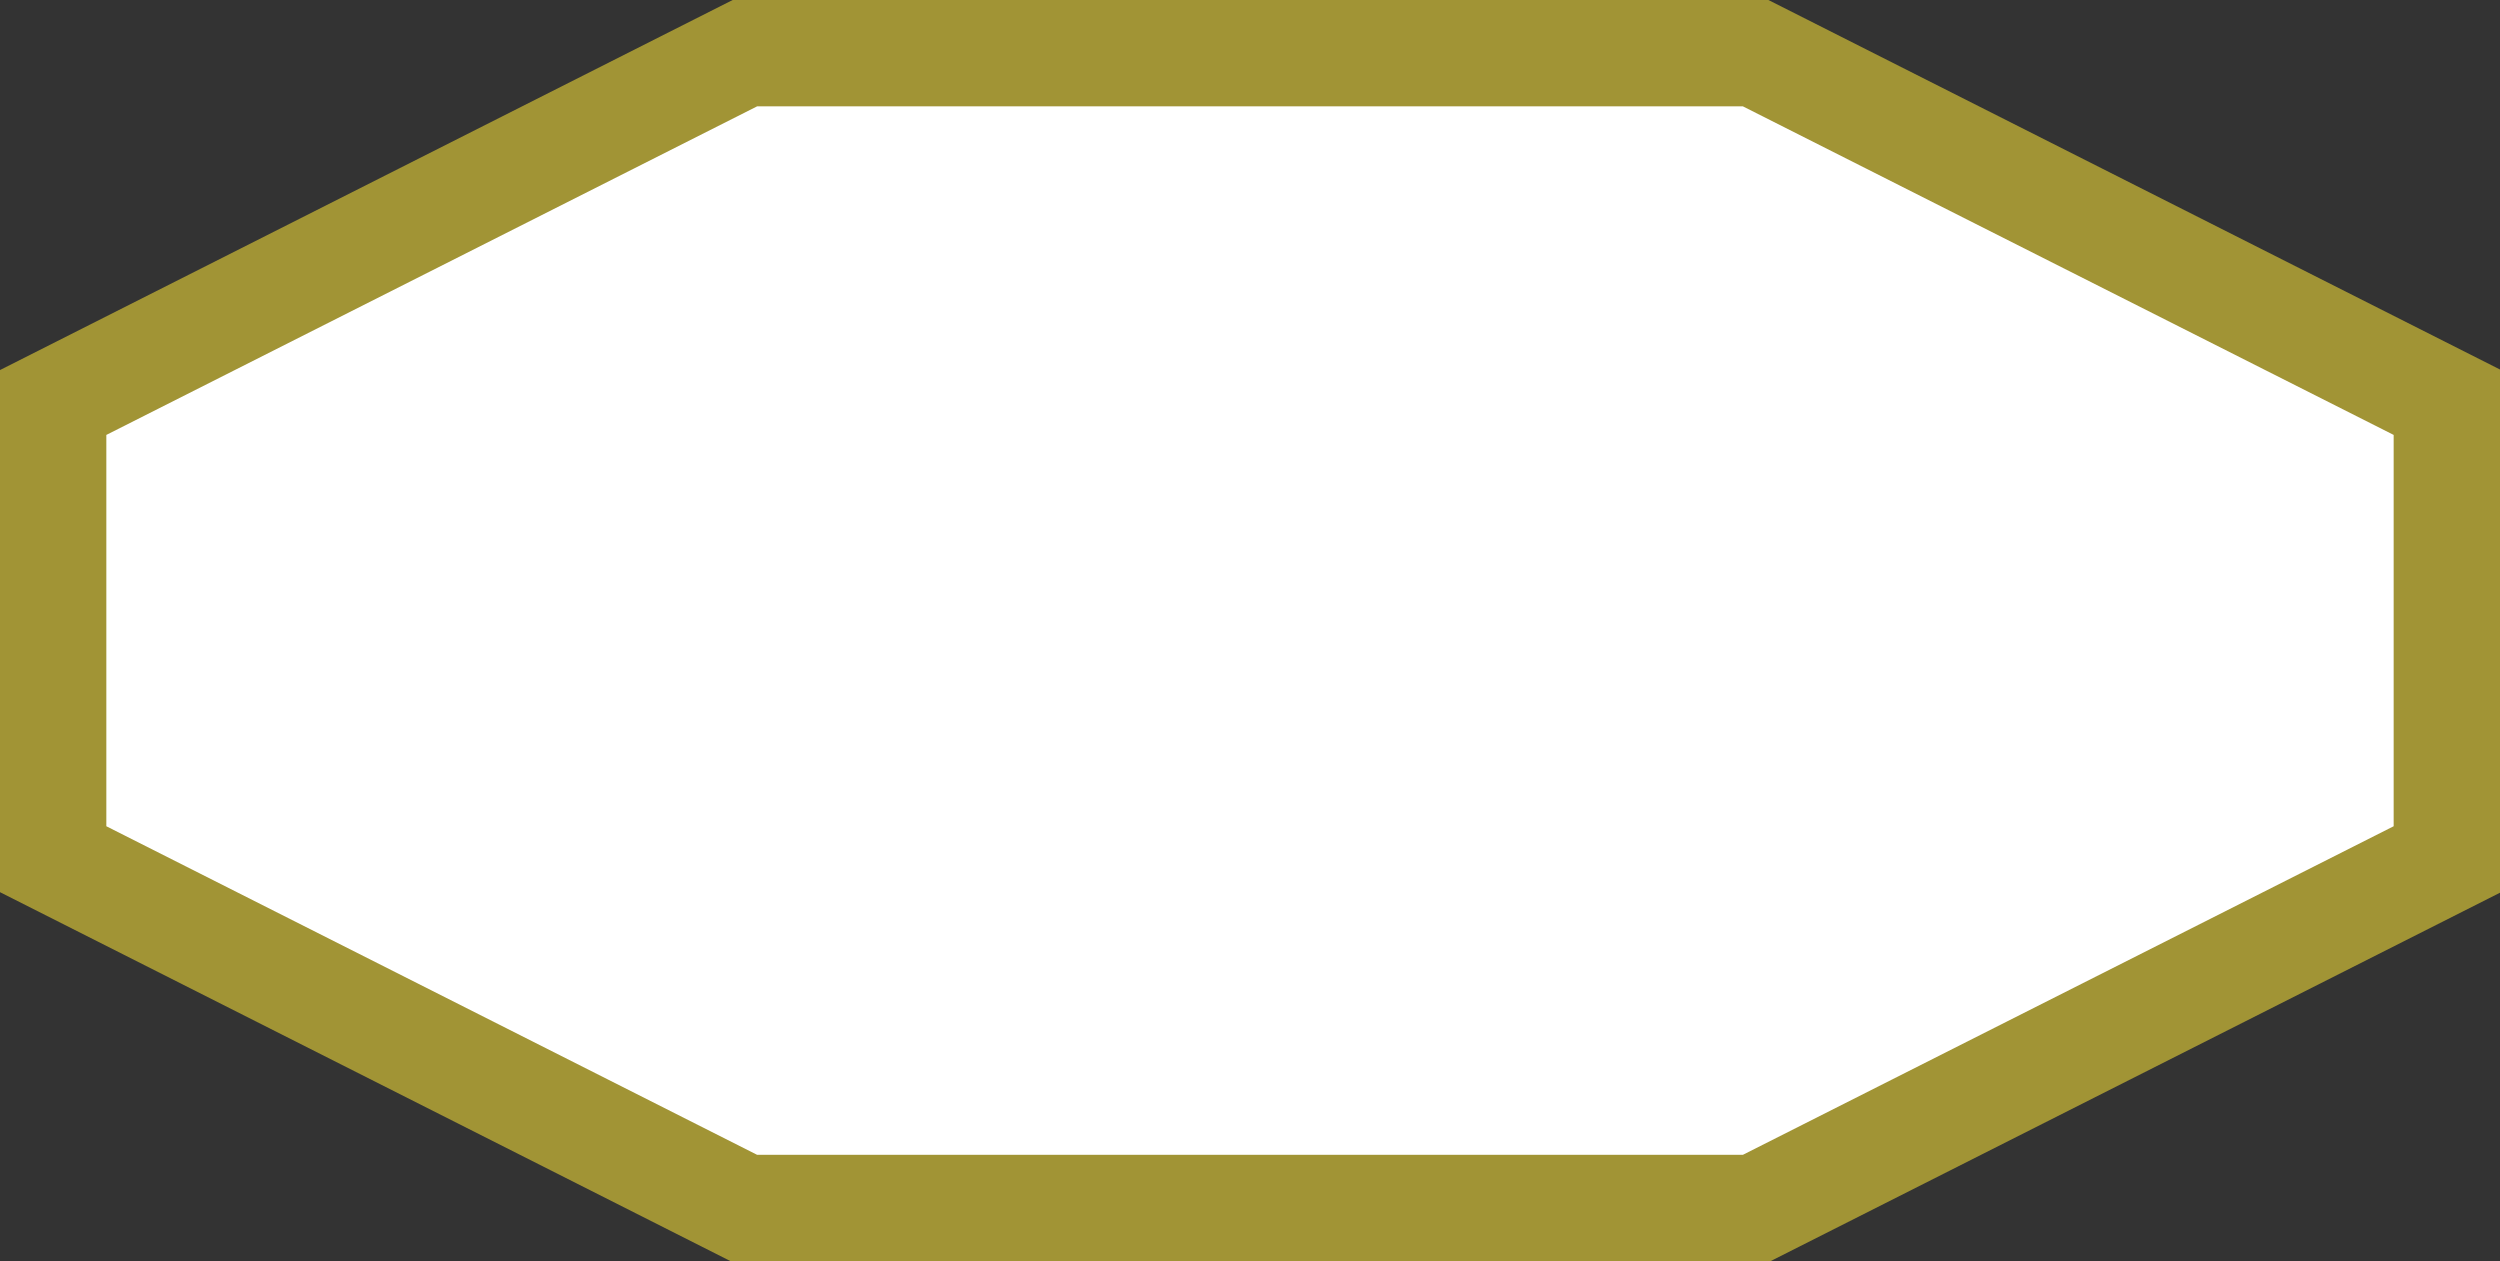 <?xml version="1.0" encoding="UTF-8"?>
<svg id="Layer_2" data-name="Layer 2" xmlns="http://www.w3.org/2000/svg" viewBox="0 0 23.51 11.86">
  <rect x="0" y="0" width="23.51" height="11.86" fill="#333333" stroke="none"/>
  <defs>
    <style>
      .cls-1 {
        fill: #000;
        font-family: MyriadPro-Regular, 'Myriad Pro';
        font-size: 4px;
      }

      .cls-2 {
        fill: #a19435;
      }

      .cls-2, .cls-3 {
        stroke-width: 0px;
      }

      .cls-3 {
        fill: #fff;
      }
    </style>
  </defs>
  <g id="Layer_1-2" data-name="Layer 1">
    <g>
      <g>
        <polygon class="cls-3" points="7.01 11.36 .5 8.08 .5 3.78 7.01 .5 16.51 .5 23.01 3.78 23.01 8.08 16.51 11.36 7.01 11.36"/>
        <path class="cls-2" d="M16.39,1l6.12,3.09v3.68l-6.12,3.09H7.12L1,7.77v-3.68L7.12,1h9.26M16.62,0H6.89L0,3.48v4.91l6.89,3.48h9.74l6.89-3.48V3.48l-6.89-3.48h0Z"/>
      </g>
    </g>
  </g>
</svg>
